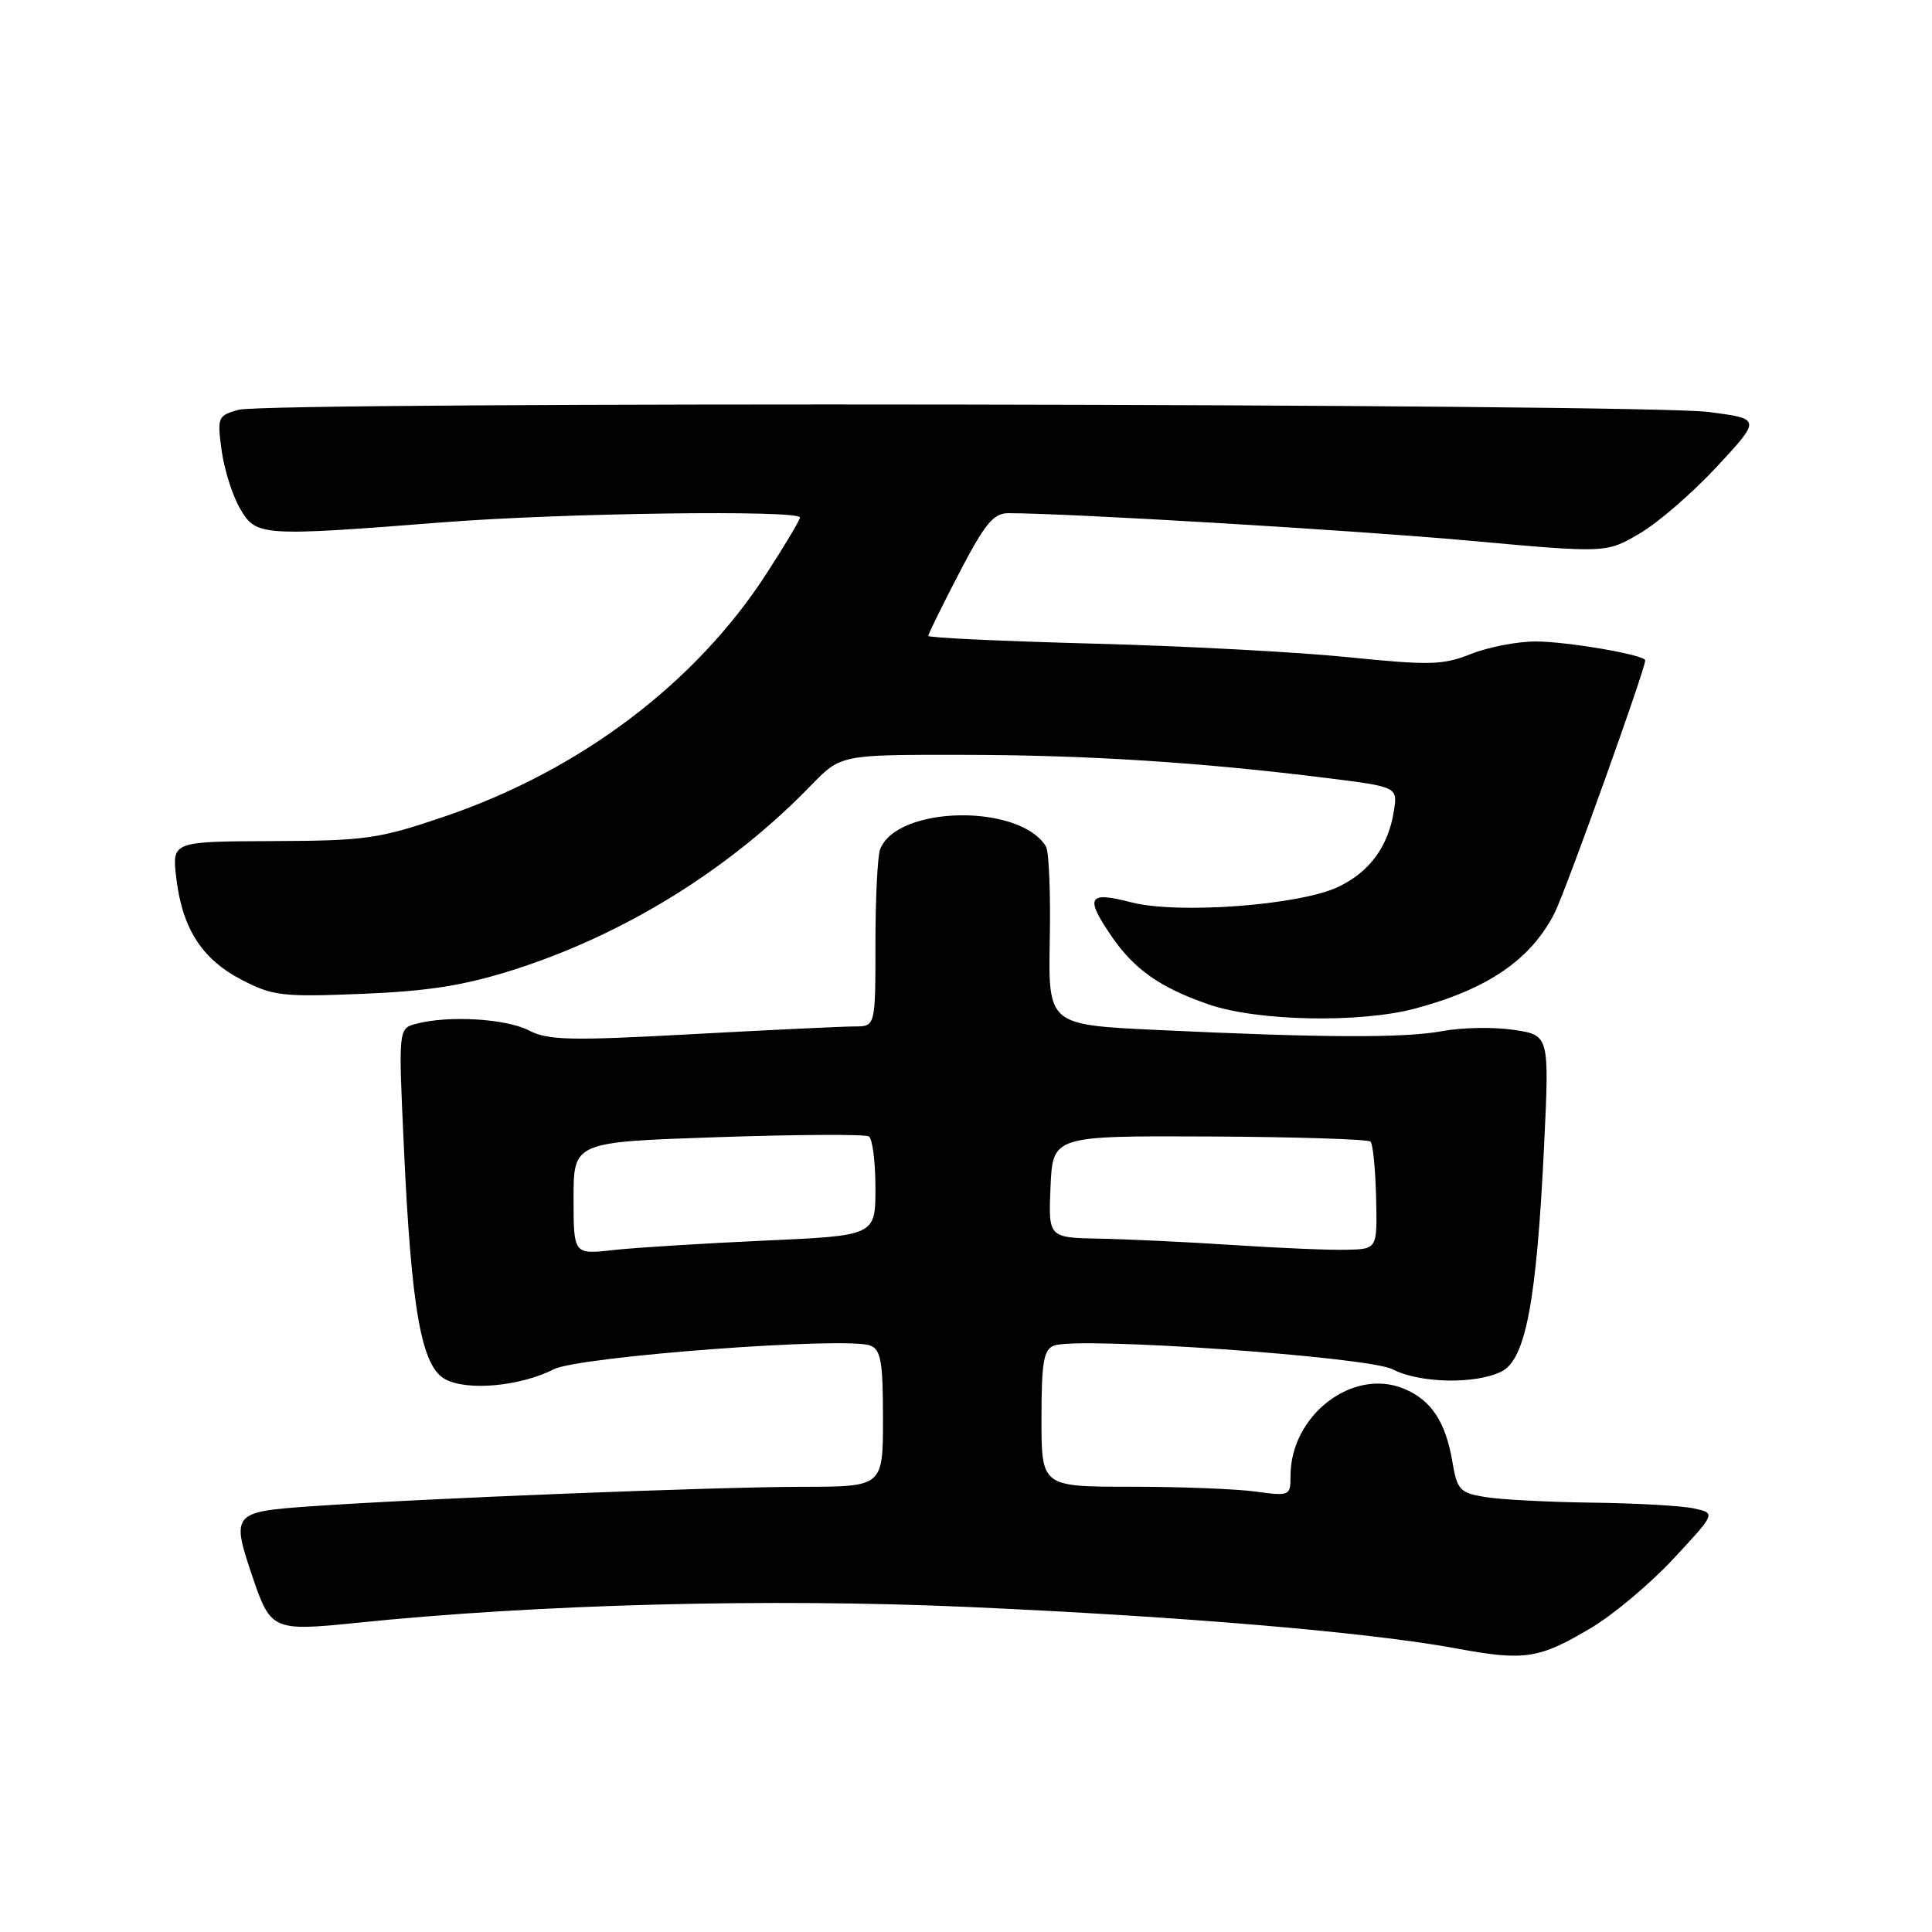 <?xml version="1.0" encoding="UTF-8" standalone="no"?>
<!DOCTYPE svg PUBLIC "-//W3C//DTD SVG 1.1//EN" "http://www.w3.org/Graphics/SVG/1.1/DTD/svg11.dtd" >
<svg xmlns="http://www.w3.org/2000/svg" xmlns:xlink="http://www.w3.org/1999/xlink" version="1.1" viewBox="0 0 256 256">
 <g >
 <path fill="currentColor"
d=" M 210.85 215.69 C 213.80 213.94 218.72 209.80 221.78 206.50 C 227.36 200.50 227.36 200.50 224.43 199.87 C 222.82 199.52 216.78 199.18 211.00 199.11 C 205.22 199.04 198.84 198.70 196.82 198.37 C 193.43 197.81 193.08 197.44 192.44 193.65 C 191.55 188.38 189.63 185.50 186.02 184.01 C 179.23 181.20 171.00 187.53 171.00 195.57 C 171.00 198.21 170.89 198.26 166.36 197.64 C 163.81 197.29 156.38 197.00 149.86 197.00 C 138.00 197.00 138.00 197.00 138.00 187.97 C 138.00 180.50 138.29 178.83 139.65 178.30 C 142.83 177.08 181.33 179.77 184.53 181.44 C 188.11 183.30 195.56 183.45 198.98 181.72 C 202.16 180.11 203.61 172.38 204.60 151.83 C 205.30 137.17 205.30 137.17 200.57 136.46 C 197.97 136.07 193.74 136.14 191.17 136.62 C 186.07 137.57 175.25 137.52 153.20 136.47 C 138.90 135.79 138.90 135.79 139.10 124.55 C 139.22 118.37 138.99 112.79 138.59 112.15 C 135.07 106.45 118.85 106.75 116.62 112.54 C 116.28 113.44 116.00 119.08 116.00 125.08 C 116.00 136.00 116.00 136.00 113.25 136.01 C 111.74 136.01 102.06 136.47 91.76 137.03 C 75.52 137.92 72.61 137.85 70.06 136.53 C 67.04 134.97 59.39 134.52 55.14 135.66 C 52.79 136.29 52.79 136.29 53.51 151.89 C 54.51 173.65 55.84 181.09 59.02 182.77 C 61.98 184.34 68.93 183.69 73.40 181.43 C 76.76 179.73 112.16 177.08 115.31 178.29 C 116.72 178.83 117.00 180.42 117.00 187.97 C 117.00 197.00 117.00 197.00 106.25 197.01 C 94.55 197.03 56.07 198.55 41.25 199.59 C 30.71 200.33 30.58 200.49 33.57 209.26 C 35.86 215.97 36.30 216.16 47.11 215.05 C 71.21 212.56 101.89 211.76 128.25 212.93 C 157.00 214.21 181.35 216.28 193.00 218.43 C 202.03 220.11 203.94 219.81 210.85 215.69 Z  M 187.50 133.64 C 197.11 131.08 202.83 127.17 205.98 121.00 C 207.43 118.17 218.00 88.70 218.00 87.50 C 218.00 86.78 207.65 85.00 203.47 85.00 C 201.03 85.00 197.18 85.75 194.90 86.66 C 191.21 88.13 189.45 88.18 178.63 87.08 C 171.96 86.40 156.71 85.59 144.75 85.28 C 132.79 84.96 123.00 84.51 123.00 84.26 C 123.00 84.01 124.85 80.25 127.11 75.90 C 130.50 69.39 131.64 68.00 133.61 68.00 C 141.55 68.00 179.28 70.25 194.67 71.64 C 212.84 73.29 212.84 73.29 217.27 70.69 C 219.71 69.26 224.32 65.26 227.53 61.80 C 233.36 55.50 233.36 55.50 226.43 54.59 C 217.86 53.46 35.60 53.19 31.62 54.30 C 28.85 55.07 28.77 55.27 29.37 59.71 C 29.72 62.25 30.82 65.72 31.82 67.41 C 33.95 71.06 34.55 71.10 58.83 69.20 C 74.59 67.97 106.00 67.55 106.00 68.57 C 106.00 68.89 104.00 72.25 101.55 76.03 C 92.18 90.51 76.90 102.05 59.00 108.16 C 50.20 111.16 48.51 111.40 36.14 111.45 C 22.78 111.50 22.78 111.50 23.36 116.35 C 24.15 123.03 26.75 127.09 32.02 129.83 C 36.15 131.97 37.40 132.12 48.00 131.69 C 56.77 131.33 61.52 130.58 68.00 128.52 C 82.71 123.85 96.72 115.17 107.45 104.08 C 111.41 100.00 111.41 100.00 127.45 100.02 C 143.85 100.03 159.20 101.01 175.86 103.10 C 185.22 104.27 185.22 104.27 184.68 107.56 C 183.93 112.20 181.45 115.56 177.32 117.52 C 172.18 119.96 156.05 121.16 149.89 119.56 C 144.18 118.08 143.73 118.84 147.25 124.01 C 150.26 128.43 153.72 130.87 160.15 133.09 C 166.61 135.32 180.18 135.59 187.50 133.64 Z  M 76.00 158.77 C 76.00 151.32 76.00 151.32 95.13 150.68 C 105.64 150.32 114.64 150.28 115.13 150.58 C 115.61 150.87 116.00 153.96 116.00 157.42 C 116.00 163.73 116.00 163.73 101.25 164.39 C 93.14 164.76 84.14 165.32 81.25 165.64 C 76.00 166.23 76.00 166.23 76.00 158.77 Z  M 163.50 164.98 C 157.45 164.58 149.44 164.20 145.70 164.13 C 138.91 164.00 138.91 164.00 139.20 157.25 C 139.50 150.50 139.50 150.50 160.26 150.59 C 171.68 150.65 181.28 150.95 181.60 151.27 C 181.92 151.59 182.25 154.92 182.34 158.67 C 182.50 165.50 182.50 165.50 178.50 165.60 C 176.30 165.66 169.55 165.38 163.50 164.98 Z "/>
</g>
</svg>